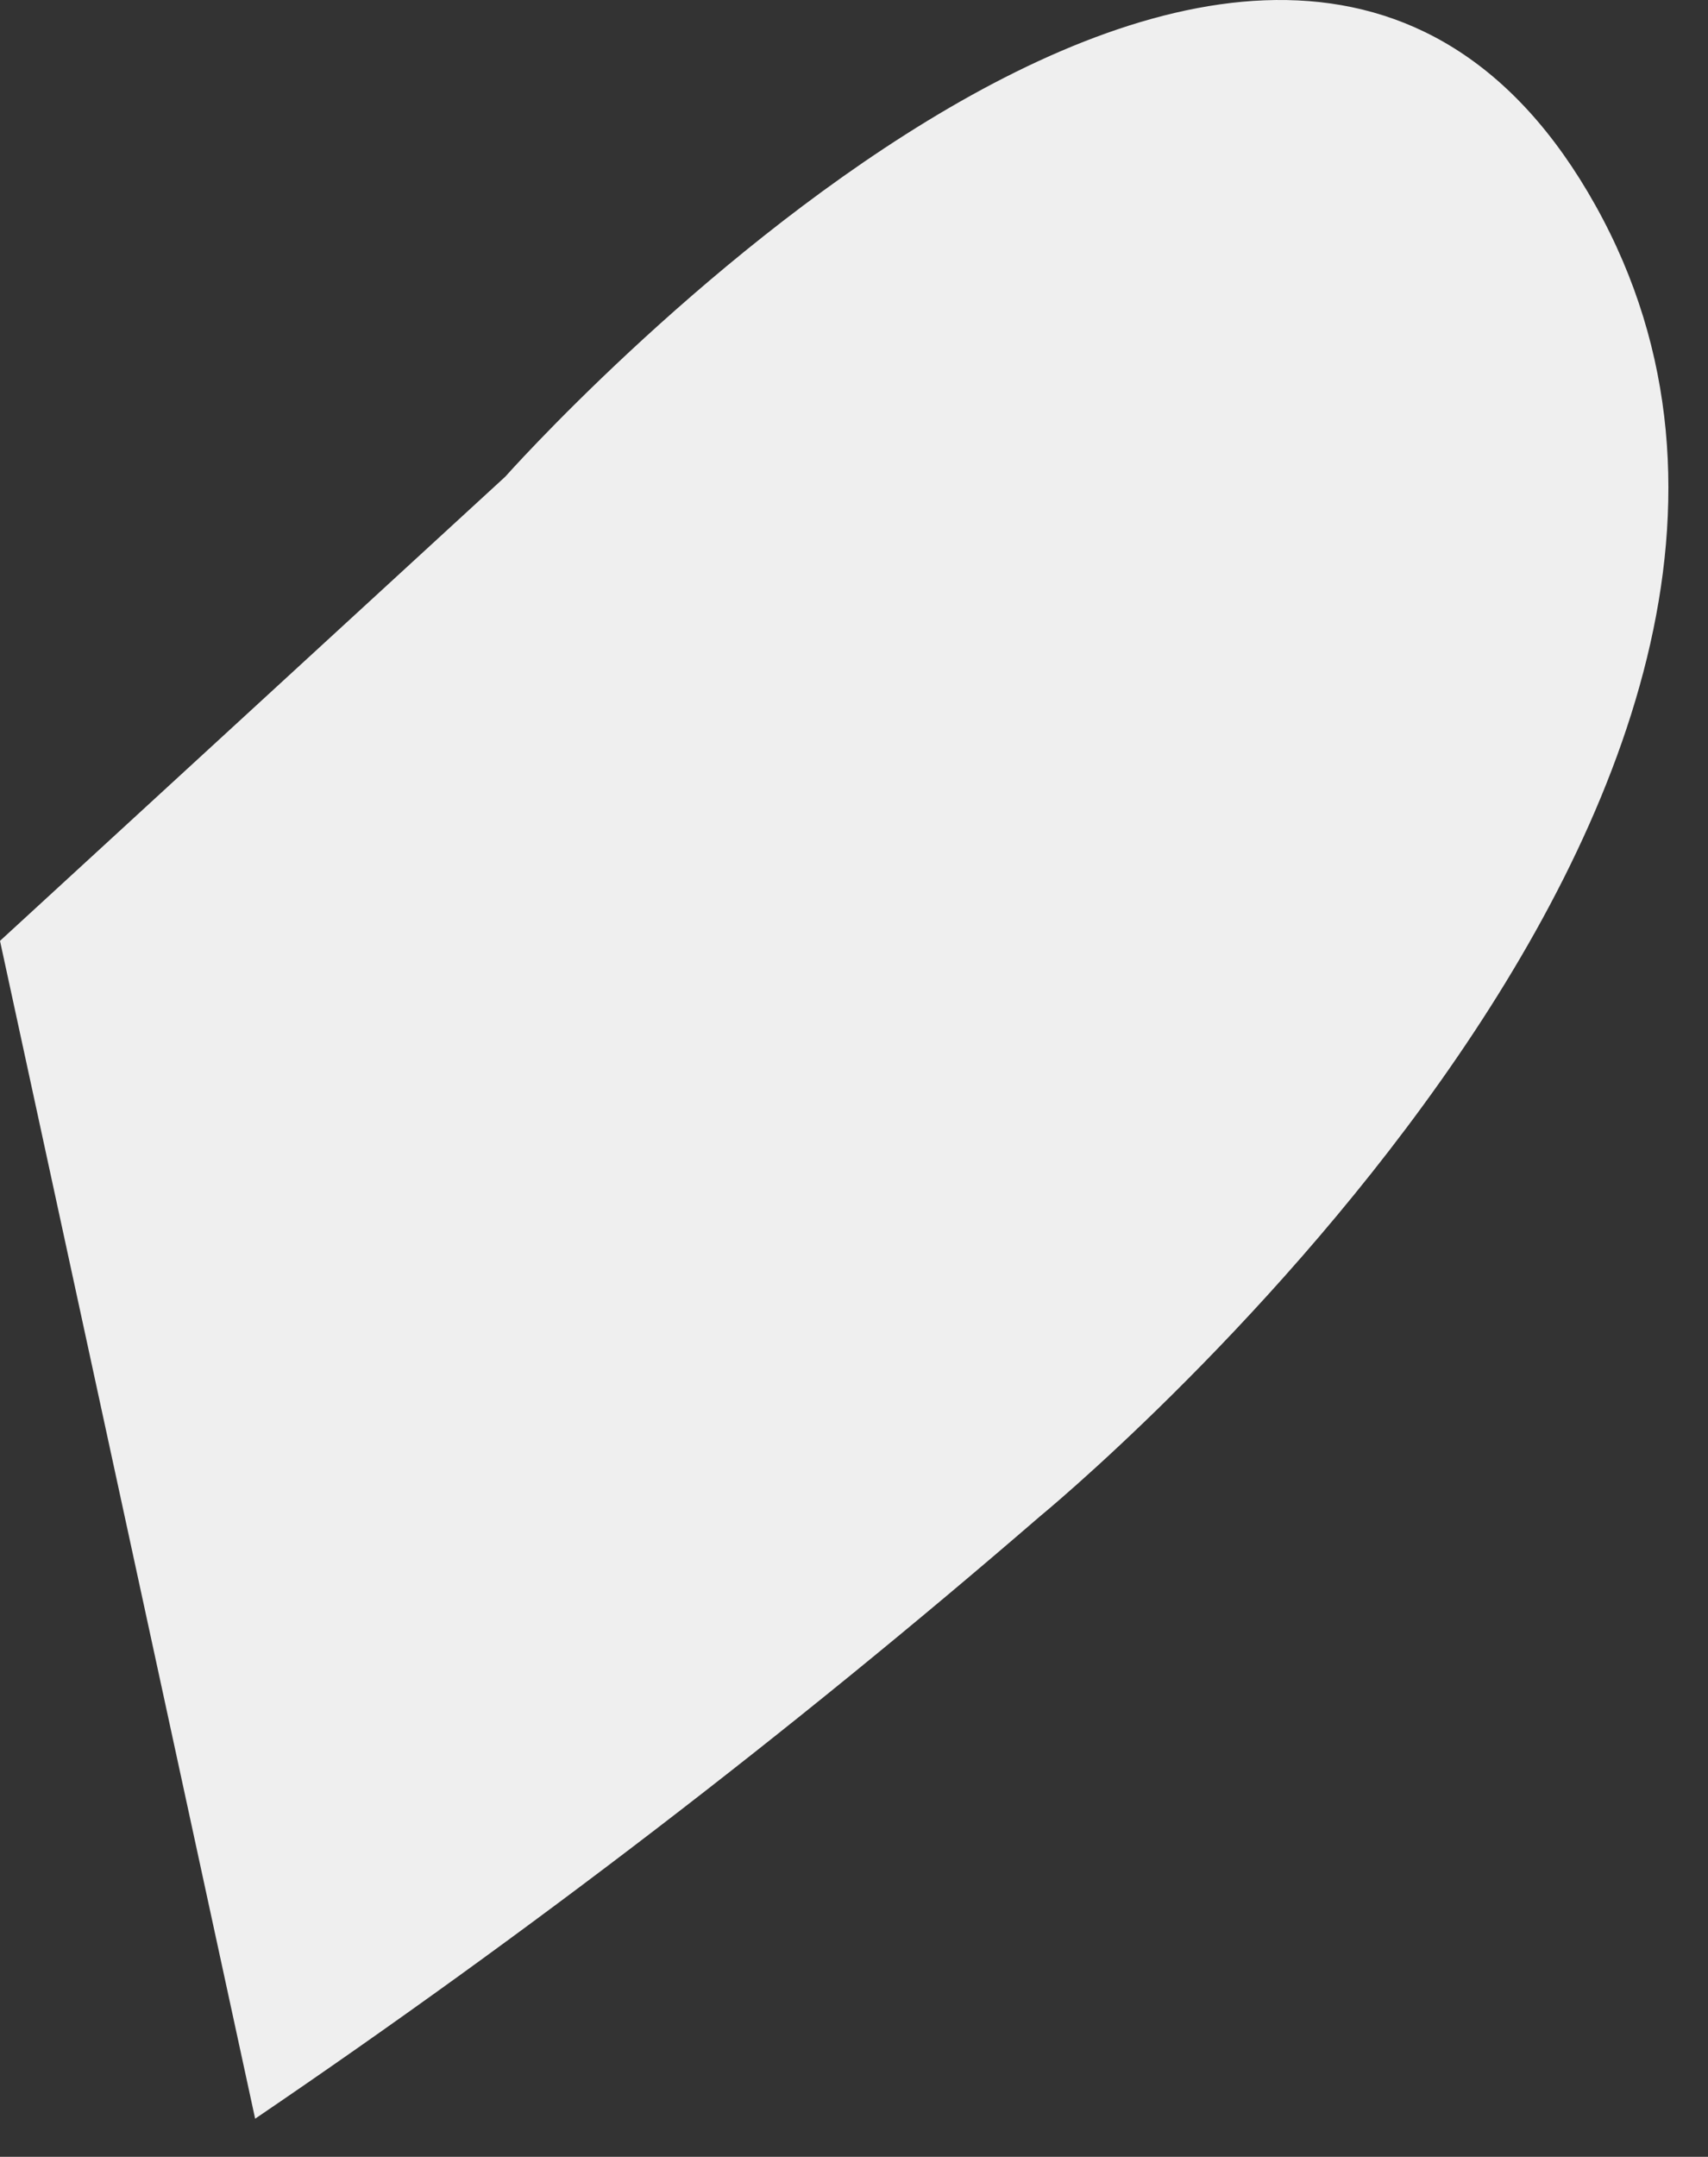 <svg width="42" height="53" viewBox="0 0 42 53" fill="none" xmlns="http://www.w3.org/2000/svg">
<rect x="0" y="0" width="42" height="53" fill="#333333" stroke="none"/>
<path d="M25.564 37.269C25.564 37.269 47.294 19.478 39.233 5.048C31.173 -9.383 12.424 11.714 12.424 11.714L0 23.12L6.274 52.063C12.987 47.505 19.428 42.566 25.564 37.269Z" fill="#EFEFEF"/>
</svg>
